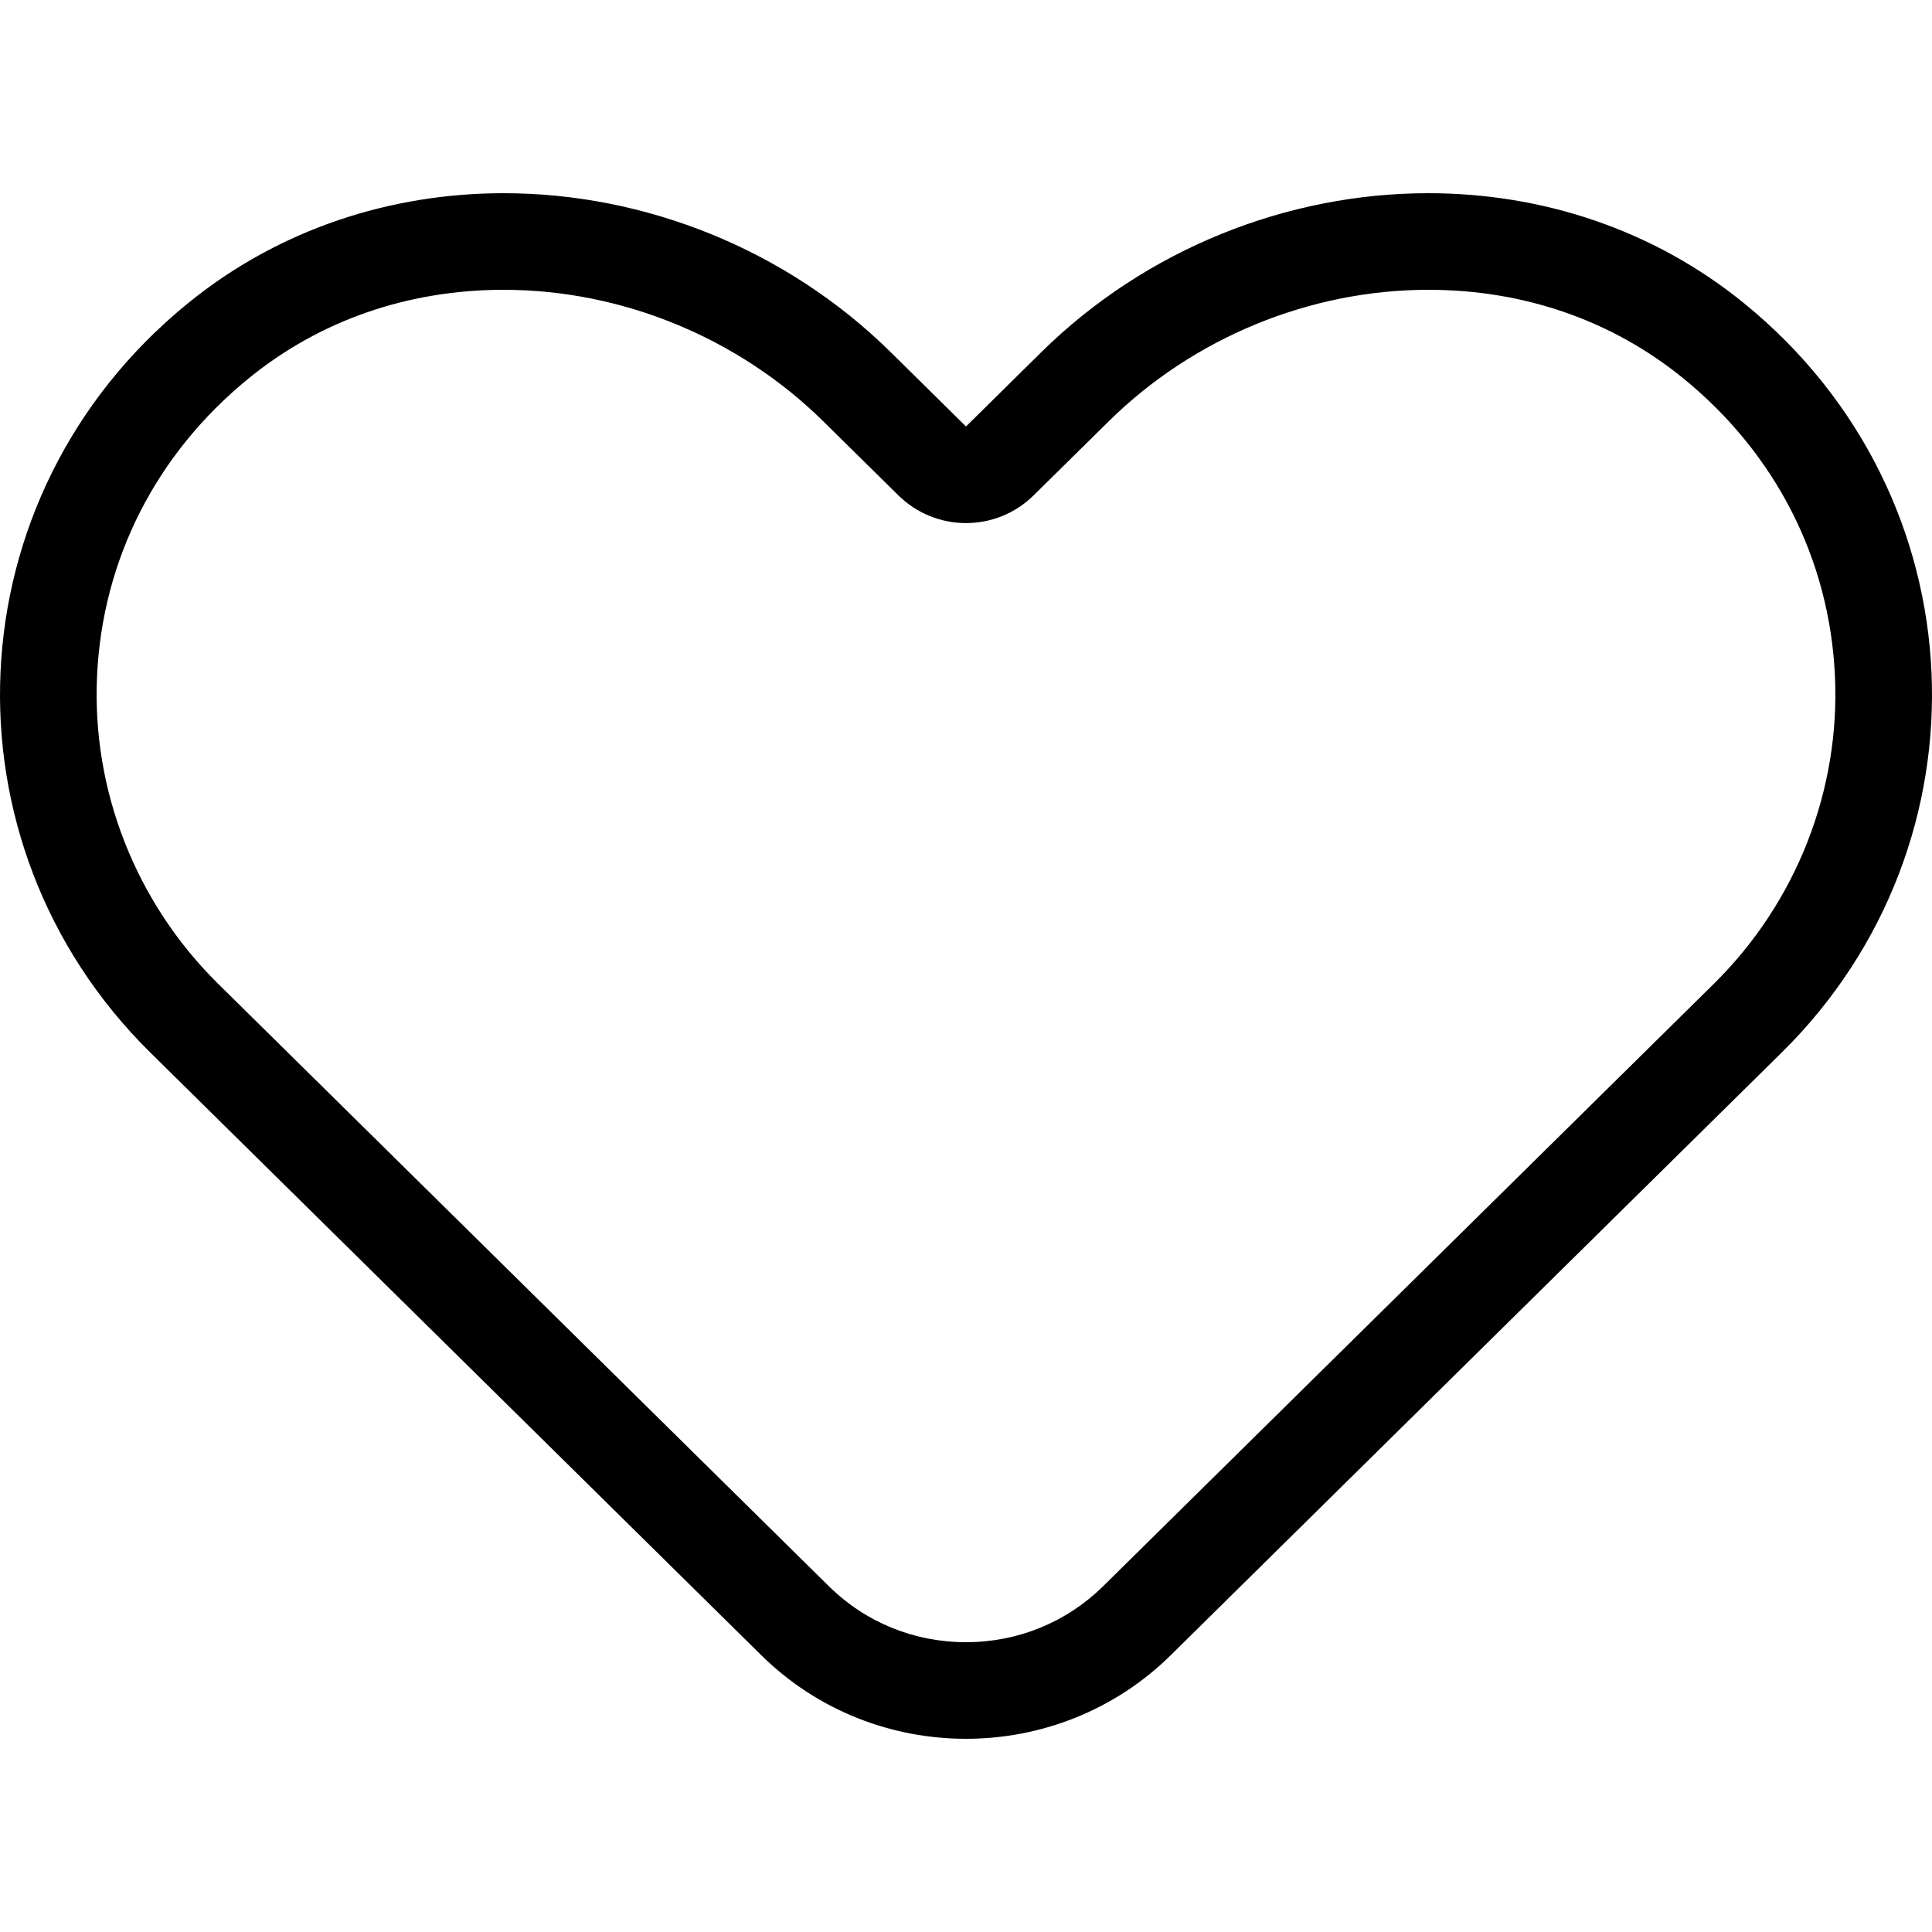 <?xml version="1.0" encoding="UTF-8"?>
<svg width="20px" height="20px" viewBox="0 0 20 20" version="1.1" xmlns="http://www.w3.org/2000/svg" xmlns:xlink="http://www.w3.org/1999/xlink">
    <!-- Generator: sketchtool 43.2 (39069) - http://www.bohemiancoding.com/sketch -->
    <title>heart-outline--small</title>
    <desc>Created with sketchtool.</desc>
    <defs></defs>
    <g id="Android" stroke="none" stroke-width="1" fill="none" fill-rule="evenodd">
        <g id="heart-outline--small" fill="#000000">
            <path d="M14.786,2 C13.331,2 11.866,2.574 10.777,3.648 L10,4.415 L9.223,3.648 C8.134,2.574 6.668,2 5.214,2 C4.049,2 2.891,2.368 1.941,3.143 C-0.511,5.141 -0.64,8.729 1.555,10.895 L7.879,17.133 C8.464,17.711 9.232,18 10,18 C10.767,18 11.536,17.711 12.121,17.133 L18.445,10.895 C20.64,8.729 20.511,5.141 18.059,3.143 C17.108,2.368 15.951,2 14.786,2 M14.786,3 C15.777,3 16.69,3.317 17.427,3.918 C18.381,4.695 18.938,5.787 18.995,6.992 C19.052,8.179 18.595,9.342 17.743,10.183 L11.419,16.421 C11.04,16.794 10.536,17 10,17 C9.463,17 8.959,16.794 8.581,16.421 L2.257,10.183 C1.405,9.342 0.948,8.179 1.005,6.992 C1.062,5.787 1.619,4.695 2.573,3.918 C3.309,3.317 4.223,3 5.214,3 C6.439,3 7.644,3.496 8.521,4.36 L9.298,5.126 C9.492,5.318 9.746,5.415 10,5.415 C10.254,5.415 10.508,5.318 10.702,5.126 L11.479,4.36 C12.355,3.496 13.56,3 14.786,3" id="Fill-1"></path>
        </g>
    </g>
</svg>